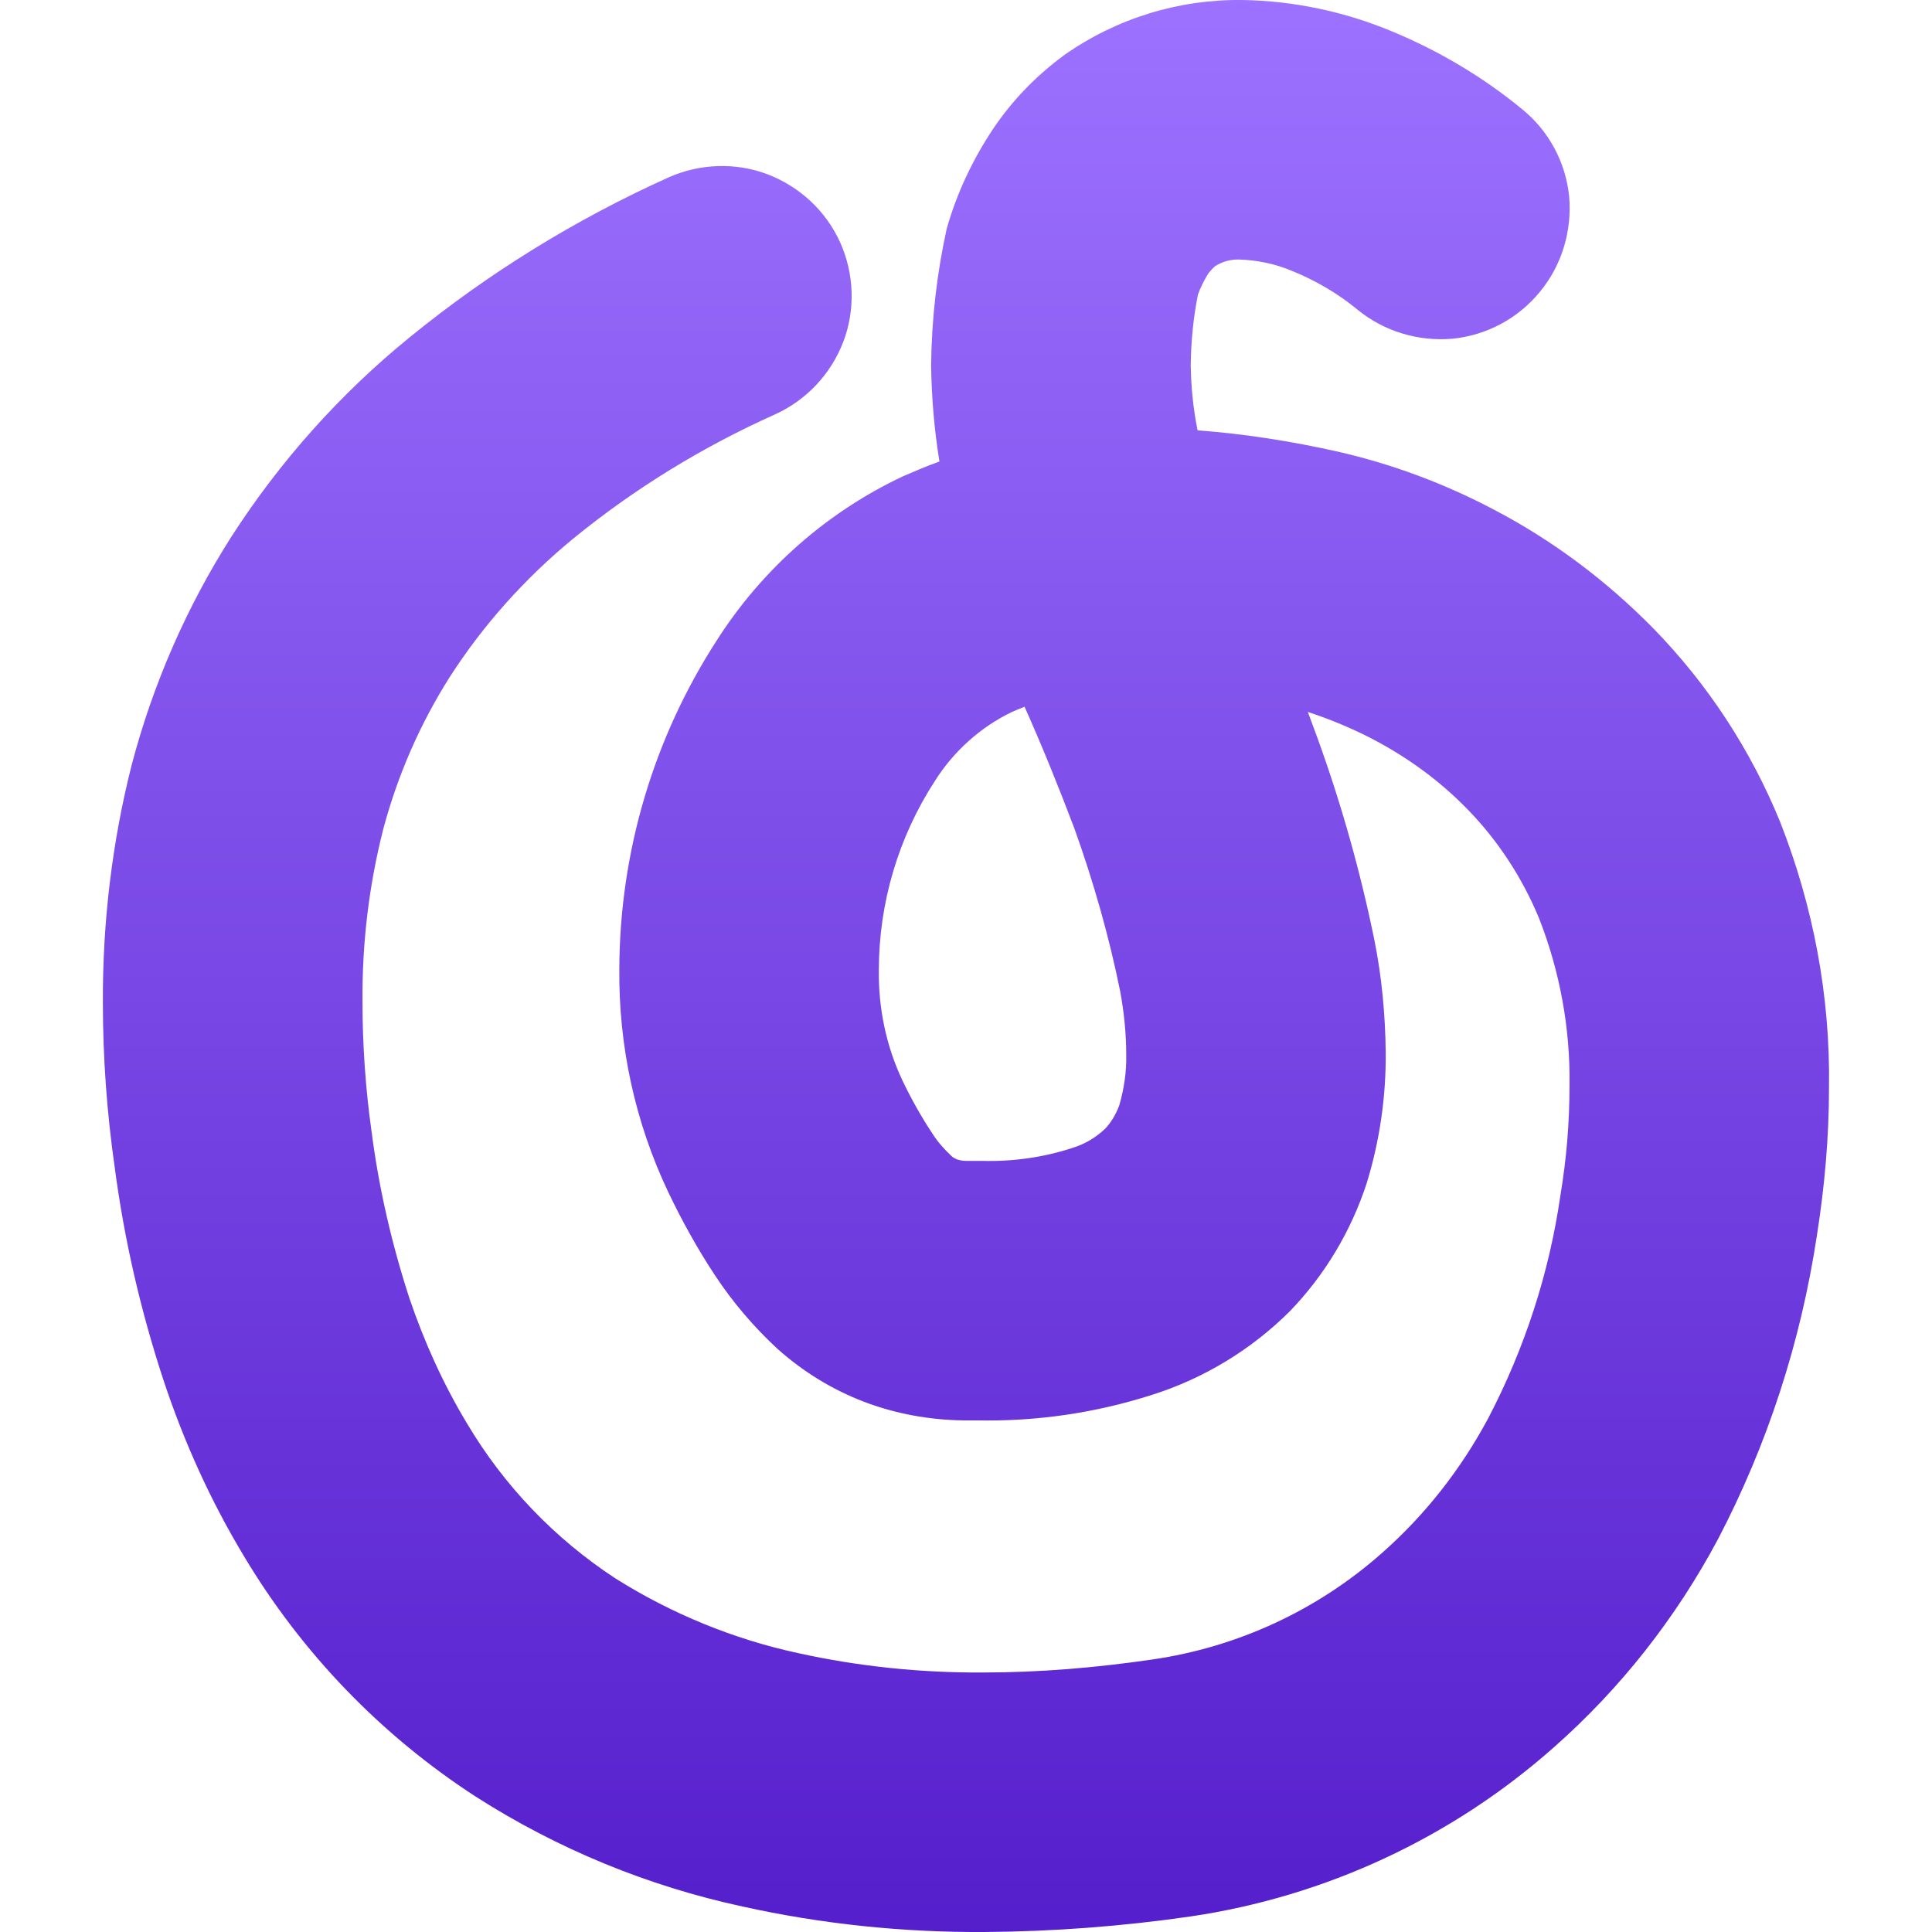 <svg xmlns="http://www.w3.org/2000/svg" width="16" height="16" version="1.1">
 <defs>
   <style id="current-color-scheme" type="text/css">
   .ColorScheme-Text { color: #31828c; } .ColorScheme-Highlight { color:#5294e2; }
  </style>
  <linearGradient id="arrongin" x1="0%" x2="0%" y1="0%" y2="100%">
   <stop offset="0%" style="stop-color:#dd9b44; stop-opacity:1"/>
   <stop offset="100%" style="stop-color:#ad6c16; stop-opacity:1"/>
  </linearGradient>
  <linearGradient id="aurora" x1="0%" x2="0%" y1="0%" y2="100%">
   <stop offset="0%" style="stop-color:#09D4DF; stop-opacity:1"/>
   <stop offset="100%" style="stop-color:#9269F4; stop-opacity:1"/>
  </linearGradient>
  <linearGradient id="cyberneon" x1="0%" x2="0%" y1="0%" y2="100%">
    <stop offset="0" style="stop-color:#0abdc6; stop-opacity:1"/>
    <stop offset="1" style="stop-color:#ea00d9; stop-opacity:1"/>
  </linearGradient>
  <linearGradient id="fitdance" x1="0%" x2="0%" y1="0%" y2="100%">
   <stop offset="0%" style="stop-color:#1AD6AB; stop-opacity:1"/>
   <stop offset="100%" style="stop-color:#329DB6; stop-opacity:1"/>
  </linearGradient>
  <linearGradient id="oomox" x1="0%" x2="0%" y1="0%" y2="100%">
   <stop offset="0%" style="stop-color:#9d72ff; stop-opacity:1"/>
   <stop offset="100%" style="stop-color:#551ecc; stop-opacity:1"/>
  </linearGradient>
  <linearGradient id="rainblue" x1="0%" x2="0%" y1="0%" y2="100%">
   <stop offset="0%" style="stop-color:#00F260; stop-opacity:1"/>
   <stop offset="100%" style="stop-color:#0575E6; stop-opacity:1"/>
  </linearGradient>
  <linearGradient id="sunrise" x1="0%" x2="0%" y1="0%" y2="100%">
   <stop offset="0%" style="stop-color: #FF8501; stop-opacity:1"/>
   <stop offset="100%" style="stop-color: #FFCB01; stop-opacity:1"/>
  </linearGradient>
  <linearGradient id="telinkrin" x1="0%" x2="0%" y1="0%" y2="100%">
   <stop offset="0%" style="stop-color: #b2ced6; stop-opacity:1"/>
   <stop offset="100%" style="stop-color: #6da5b7; stop-opacity:1"/>
  </linearGradient>
  <linearGradient id="60spsycho" x1="0%" x2="0%" y1="0%" y2="100%">
   <stop offset="0%" style="stop-color: #df5940; stop-opacity:1"/>
   <stop offset="25%" style="stop-color: #d8d15f; stop-opacity:1"/>
   <stop offset="50%" style="stop-color: #e9882a; stop-opacity:1"/>
   <stop offset="100%" style="stop-color: #279362; stop-opacity:1"/>
  </linearGradient>
  <linearGradient id="90ssummer" x1="0%" x2="0%" y1="0%" y2="100%">
   <stop offset="0%" style="stop-color: #f618c7; stop-opacity:1"/>
   <stop offset="20%" style="stop-color: #94ffab; stop-opacity:1"/>
   <stop offset="50%" style="stop-color: #fbfd54; stop-opacity:1"/>
   <stop offset="100%" style="stop-color: #0f83ae; stop-opacity:1"/>
  </linearGradient>
 </defs>
 <path fill="url(#oomox)" class="ColorScheme-Text" fill-rule="evenodd" d="M 7.78 3.822 C 7.737 3.557 7.715 3.292 7.711 3.027 C 7.715 2.647 7.758 2.268 7.84 1.895 C 7.923 1.601 8.055 1.322 8.224 1.068 C 8.385 0.828 8.585 0.624 8.815 0.455 C 9.248 0.151 9.764 -0.007 10.29 0 C 10.717 0.007 11.139 0.097 11.533 0.262 C 11.92 0.423 12.282 0.638 12.604 0.903 C 12.826 1.082 12.966 1.343 12.995 1.626 C 13.02 1.913 12.934 2.196 12.755 2.414 C 12.575 2.636 12.314 2.776 12.031 2.805 C 11.745 2.83 11.462 2.744 11.243 2.565 C 11.082 2.432 10.899 2.325 10.706 2.246 C 10.563 2.185 10.409 2.153 10.254 2.149 C 10.187 2.149 10.122 2.167 10.065 2.203 C 10.043 2.221 10.025 2.242 10.007 2.264 C 9.972 2.321 9.943 2.378 9.921 2.439 C 9.882 2.633 9.864 2.826 9.861 3.023 C 9.864 3.206 9.882 3.389 9.918 3.564 C 10.308 3.593 10.695 3.654 11.078 3.74 C 11.53 3.843 11.963 4.005 12.371 4.22 C 12.862 4.477 13.306 4.811 13.693 5.205 C 14.144 5.667 14.499 6.211 14.742 6.806 C 15.018 7.508 15.158 8.253 15.147 9.005 C 15.147 9.417 15.111 9.825 15.047 10.23 C 14.914 11.111 14.639 11.96 14.227 12.748 C 13.879 13.4 13.421 13.983 12.869 14.47 C 12.024 15.219 10.978 15.706 9.861 15.871 C 9.295 15.953 8.725 15.996 8.156 16 C 7.479 16.004 6.809 15.935 6.15 15.789 C 5.365 15.62 4.617 15.312 3.94 14.879 C 3.155 14.37 2.5 13.69 2.02 12.887 C 1.744 12.429 1.522 11.938 1.354 11.43 C 1.164 10.853 1.028 10.262 0.949 9.66 C 0.885 9.212 0.852 8.758 0.852 8.303 C 0.849 7.64 0.928 6.974 1.092 6.329 C 1.268 5.663 1.544 5.029 1.916 4.445 C 2.317 3.822 2.815 3.263 3.392 2.794 C 4.047 2.26 4.767 1.816 5.537 1.469 C 5.795 1.354 6.093 1.343 6.358 1.444 C 6.626 1.548 6.841 1.748 6.959 2.01 C 7.074 2.268 7.085 2.565 6.984 2.83 C 6.881 3.098 6.68 3.313 6.418 3.432 C 5.82 3.7 5.258 4.044 4.749 4.459 C 4.352 4.785 4.004 5.172 3.725 5.606 C 3.478 5.996 3.292 6.422 3.173 6.87 C 3.055 7.336 2.998 7.812 3.002 8.296 C 3.002 8.654 3.027 9.015 3.077 9.37 C 3.138 9.843 3.245 10.305 3.392 10.756 C 3.514 11.114 3.671 11.462 3.865 11.784 C 4.173 12.304 4.595 12.744 5.1 13.074 C 5.562 13.364 6.075 13.575 6.608 13.69 C 7.11 13.801 7.626 13.854 8.141 13.851 C 8.61 13.851 9.08 13.811 9.545 13.743 C 10.251 13.64 10.91 13.335 11.444 12.862 C 11.802 12.547 12.099 12.167 12.325 11.745 C 12.626 11.168 12.83 10.545 12.923 9.897 C 12.973 9.599 12.998 9.295 12.998 8.99 C 13.005 8.518 12.919 8.048 12.747 7.608 C 12.608 7.271 12.407 6.963 12.156 6.705 C 11.927 6.469 11.662 6.275 11.368 6.121 C 11.197 6.032 11.017 5.957 10.831 5.896 C 10.86 5.971 10.885 6.046 10.914 6.121 C 11.111 6.666 11.268 7.225 11.383 7.79 C 11.444 8.095 11.472 8.403 11.476 8.715 C 11.479 9.084 11.426 9.449 11.318 9.8 C 11.189 10.194 10.974 10.556 10.684 10.857 C 10.366 11.175 9.972 11.415 9.542 11.551 C 9.072 11.702 8.582 11.773 8.091 11.763 L 7.976 11.763 C 7.697 11.759 7.418 11.709 7.156 11.609 C 6.891 11.508 6.648 11.358 6.436 11.168 C 6.243 10.989 6.071 10.788 5.924 10.566 C 5.777 10.344 5.648 10.111 5.534 9.872 C 5.258 9.291 5.122 8.657 5.129 8.02 C 5.133 7.056 5.412 6.114 5.935 5.305 C 6.311 4.714 6.848 4.241 7.479 3.944 C 7.579 3.901 7.679 3.858 7.78 3.822 Z M 8.485 5.853 C 8.449 5.867 8.414 5.881 8.381 5.896 C 8.12 6.021 7.898 6.222 7.744 6.465 C 7.439 6.934 7.278 7.479 7.278 8.038 C 7.275 8.353 7.339 8.664 7.475 8.951 C 7.547 9.101 7.629 9.248 7.722 9.388 C 7.765 9.456 7.819 9.517 7.88 9.574 C 7.891 9.585 7.905 9.592 7.919 9.599 C 7.948 9.61 7.973 9.614 8.002 9.614 C 8.002 9.614 8.002 9.614 8.002 9.614 L 8.12 9.614 C 8.123 9.614 8.127 9.614 8.131 9.614 C 8.388 9.621 8.643 9.585 8.883 9.506 C 8.987 9.474 9.076 9.42 9.155 9.345 C 9.205 9.291 9.244 9.223 9.27 9.152 C 9.309 9.015 9.33 8.876 9.327 8.736 C 9.327 8.561 9.309 8.385 9.277 8.21 C 9.184 7.751 9.055 7.3 8.897 6.859 C 8.768 6.519 8.632 6.182 8.485 5.853 Z"/>
</svg>
